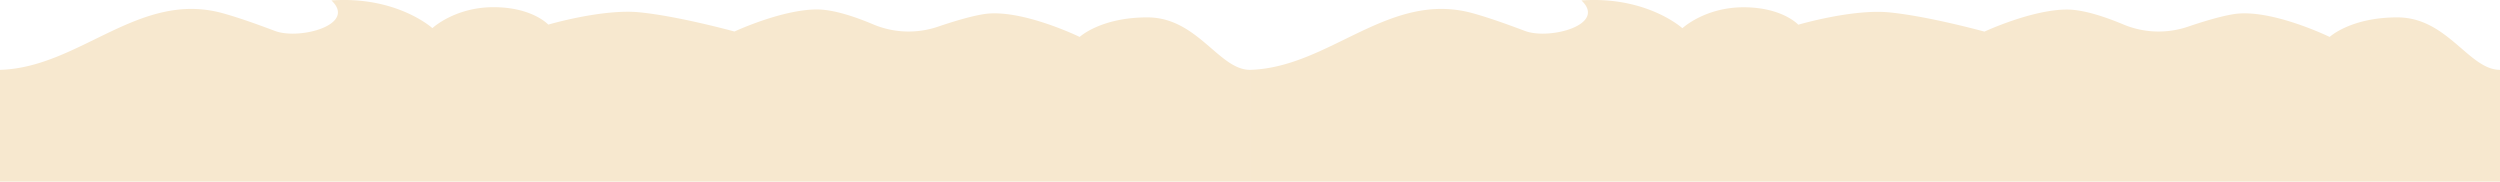 <svg xmlns="http://www.w3.org/2000/svg" viewBox="0 0 1095.89 79.62"><defs><style>.cls-1{fill:#f7e8cf;}</style></defs><title>Asset 3</title><g id="Layer_2" data-name="Layer 2"><g id="Layer_1-2" data-name="Layer 1"><path class="cls-1" d="M1095.89,30.62c-13.65,0-23-23-45-23-20.5,0-29.67,8.57-29.67,8.57s-25.79-12.54-42-10c-5.7.9-13.37,3.21-20.07,5.49a40,40,0,0,1-28.45-1C923,7.48,913.53,4.23,906.23,4.19c-15.39-.08-36.33,9.67-36.33,9.67s-24.27-6.69-41.6-8.42c-16.19-1.62-40,5.39-40,5.39s-7-7.64-24-7.64-26.81,9.18-26.81,9.18S721.89-1.81,693.23.19c11.33,10.67-14,17.41-24.73,13.38-7.07-2.65-15.37-5.68-22.83-7.75C608.89-4.38,582.9,29.62,547.95,30.62v49h547.95Z"/><path class="cls-1" d="M547.95,30.62c-13.65,0-23-23-45-23-20.5,0-29.67,8.57-29.67,8.57s-25.79-12.54-42-10c-5.7.9-13.37,3.21-20.07,5.49a40,40,0,0,1-28.45-1c-7.67-3.24-17.17-6.49-24.48-6.53-15.39-.08-36.33,9.67-36.33,9.67s-24.27-6.69-41.6-8.42c-16.19-1.62-40,5.39-40,5.39s-7-7.64-24-7.64-26.81,9.18-26.81,9.18S173.95-1.81,145.28.19c11.33,10.67-14,17.41-24.73,13.38-7.07-2.65-15.37-5.68-22.83-7.75C60.95-4.38,35,29.62,0,30.62v49H547.95Z"/></g></g></svg>